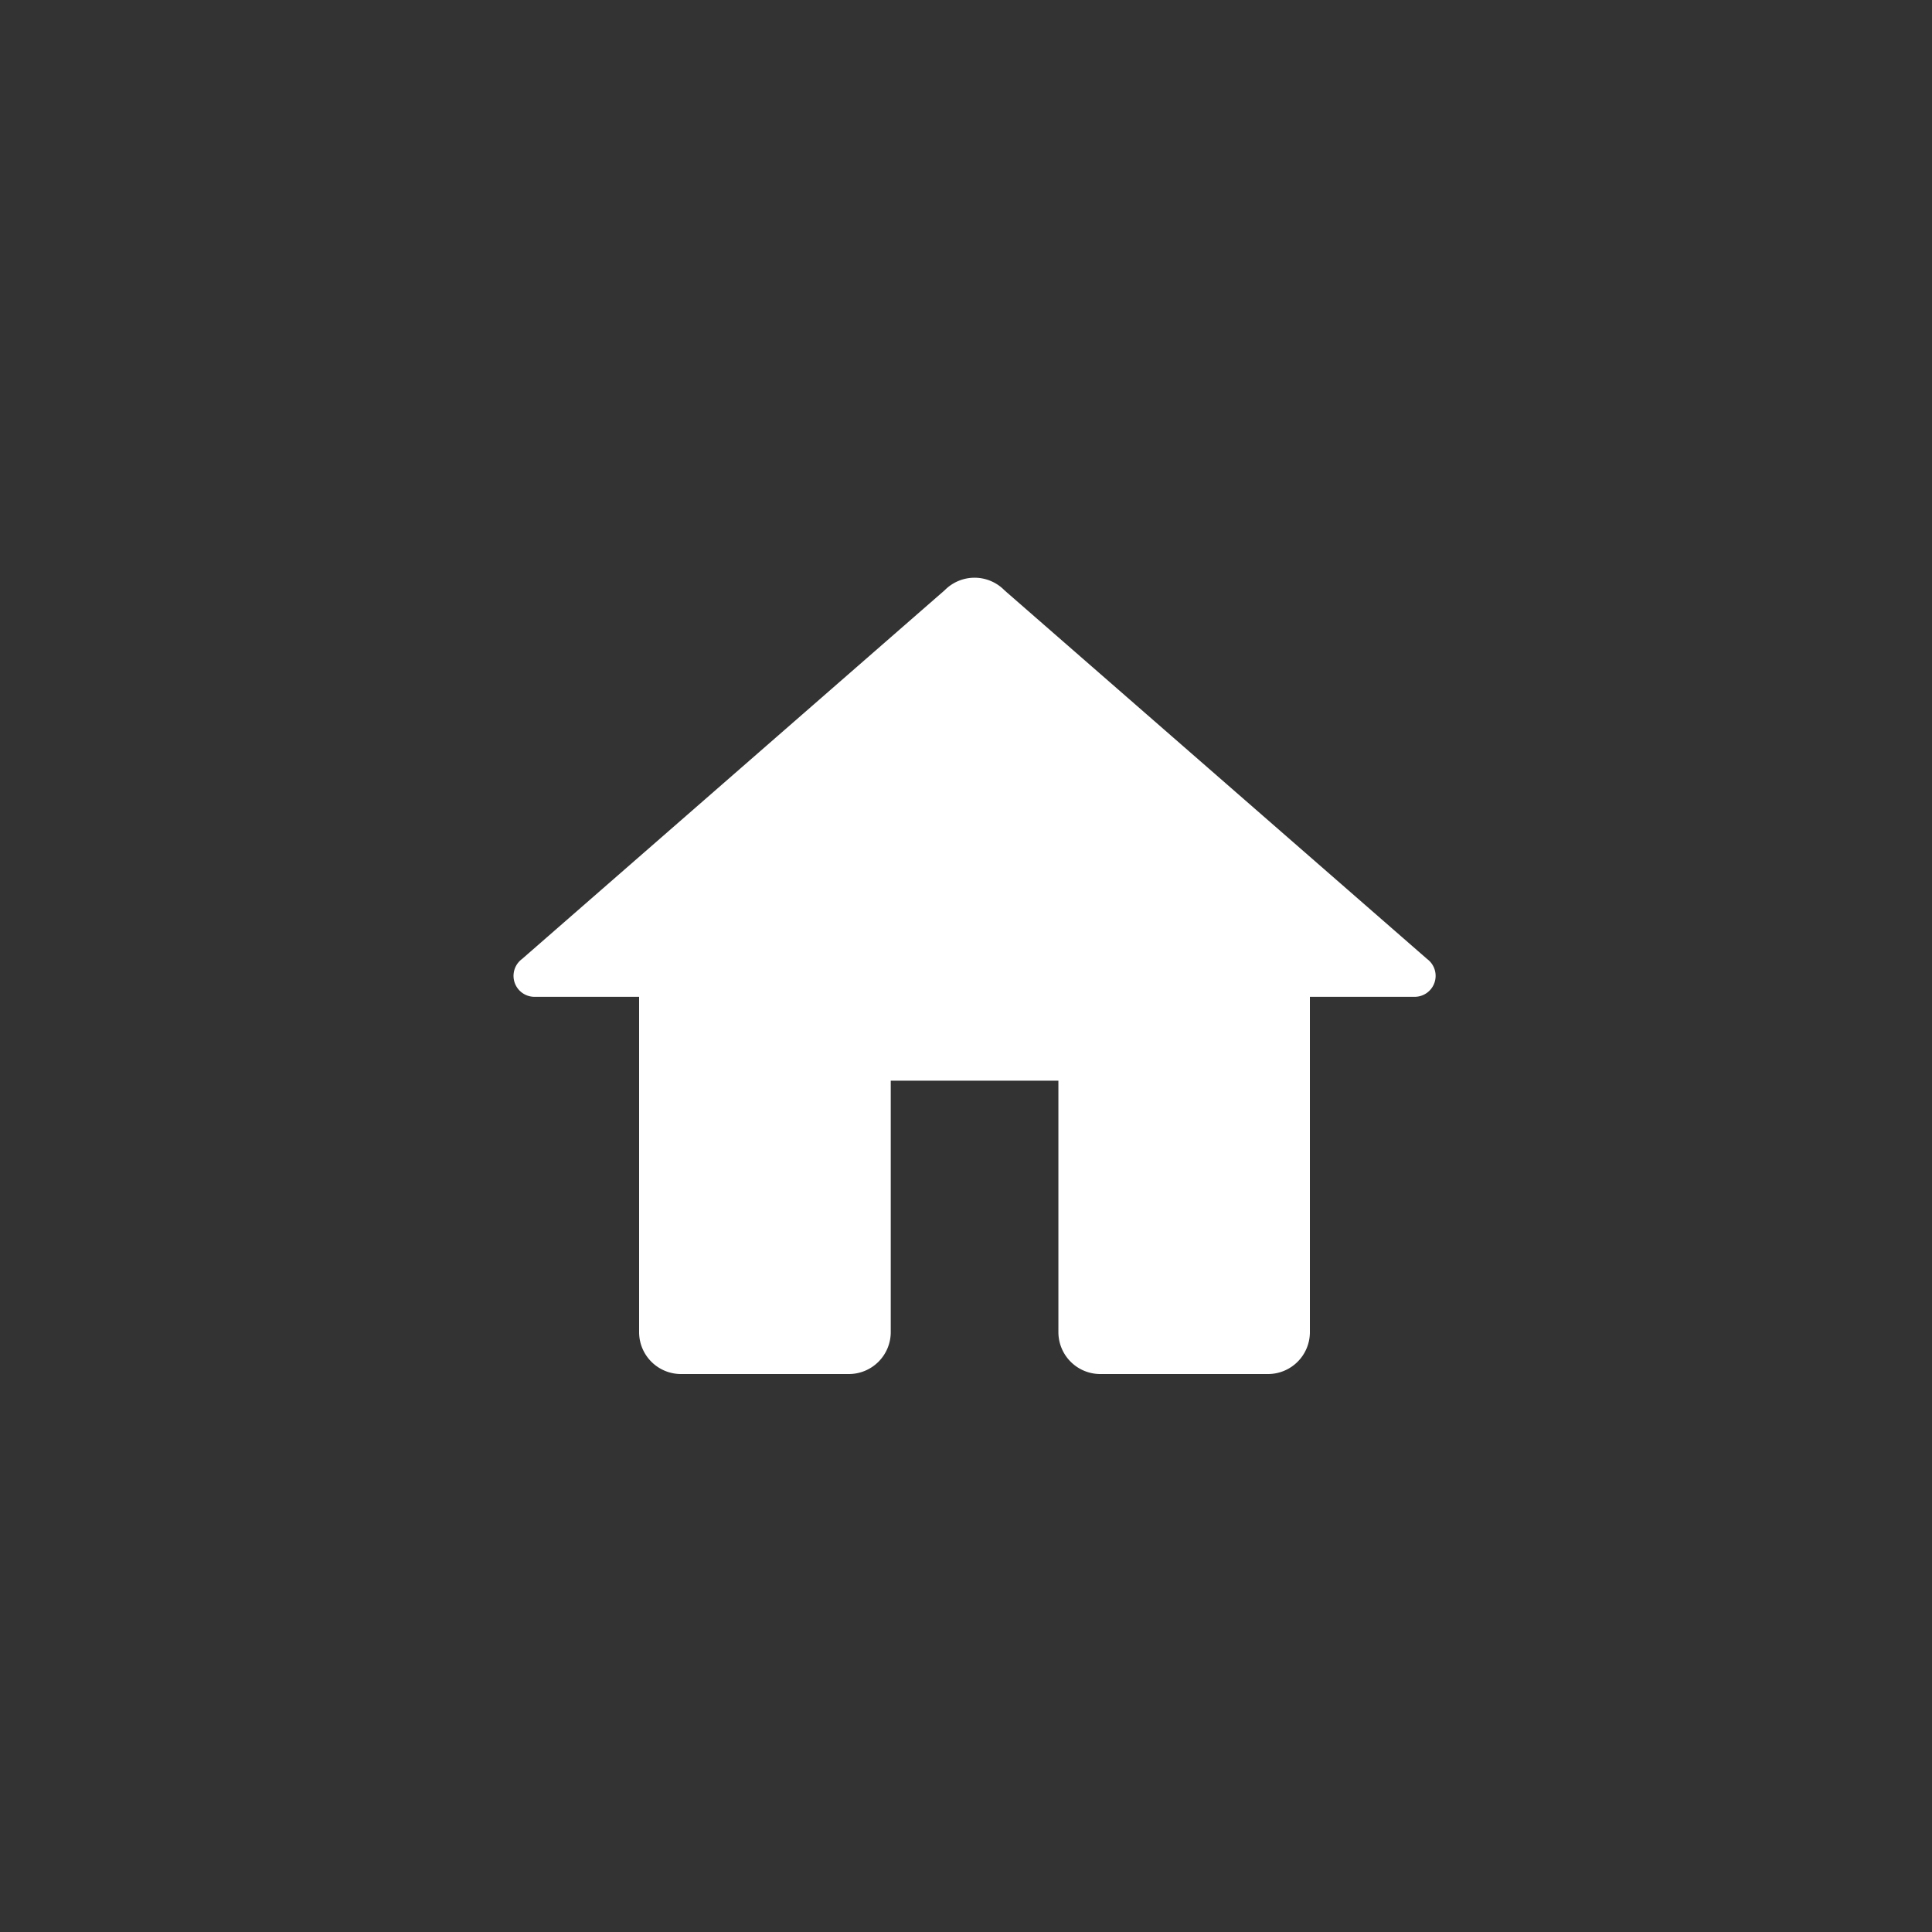 <svg id="ic_slide_home_active" xmlns="http://www.w3.org/2000/svg" width="40" height="40" viewBox="0 0 40 40">
  <rect x="0" y="0" width="40" height="40" fill="#333333" stroke="none"/>
  <rect id="Bounds" width="40" height="40" fill="none"/>
  <path id="icons8-home" d="M10.545,2a.868.868,0,0,0-.617.258L1.176,9.894a.434.434,0,0,0,.258.783H3.6v6.942a.868.868,0,0,0,.868.868H7.942a.868.868,0,0,0,.868-.868V12.413h3.471v5.206a.868.868,0,0,0,.868.868h3.471a.868.868,0,0,0,.868-.868V10.677h2.169a.434.434,0,0,0,.258-.783L11.167,2.263l-.005-.005A.868.868,0,0,0,10.545,2Z" transform="translate(9.632 9.961)" fill="#fff"/>
</svg>

